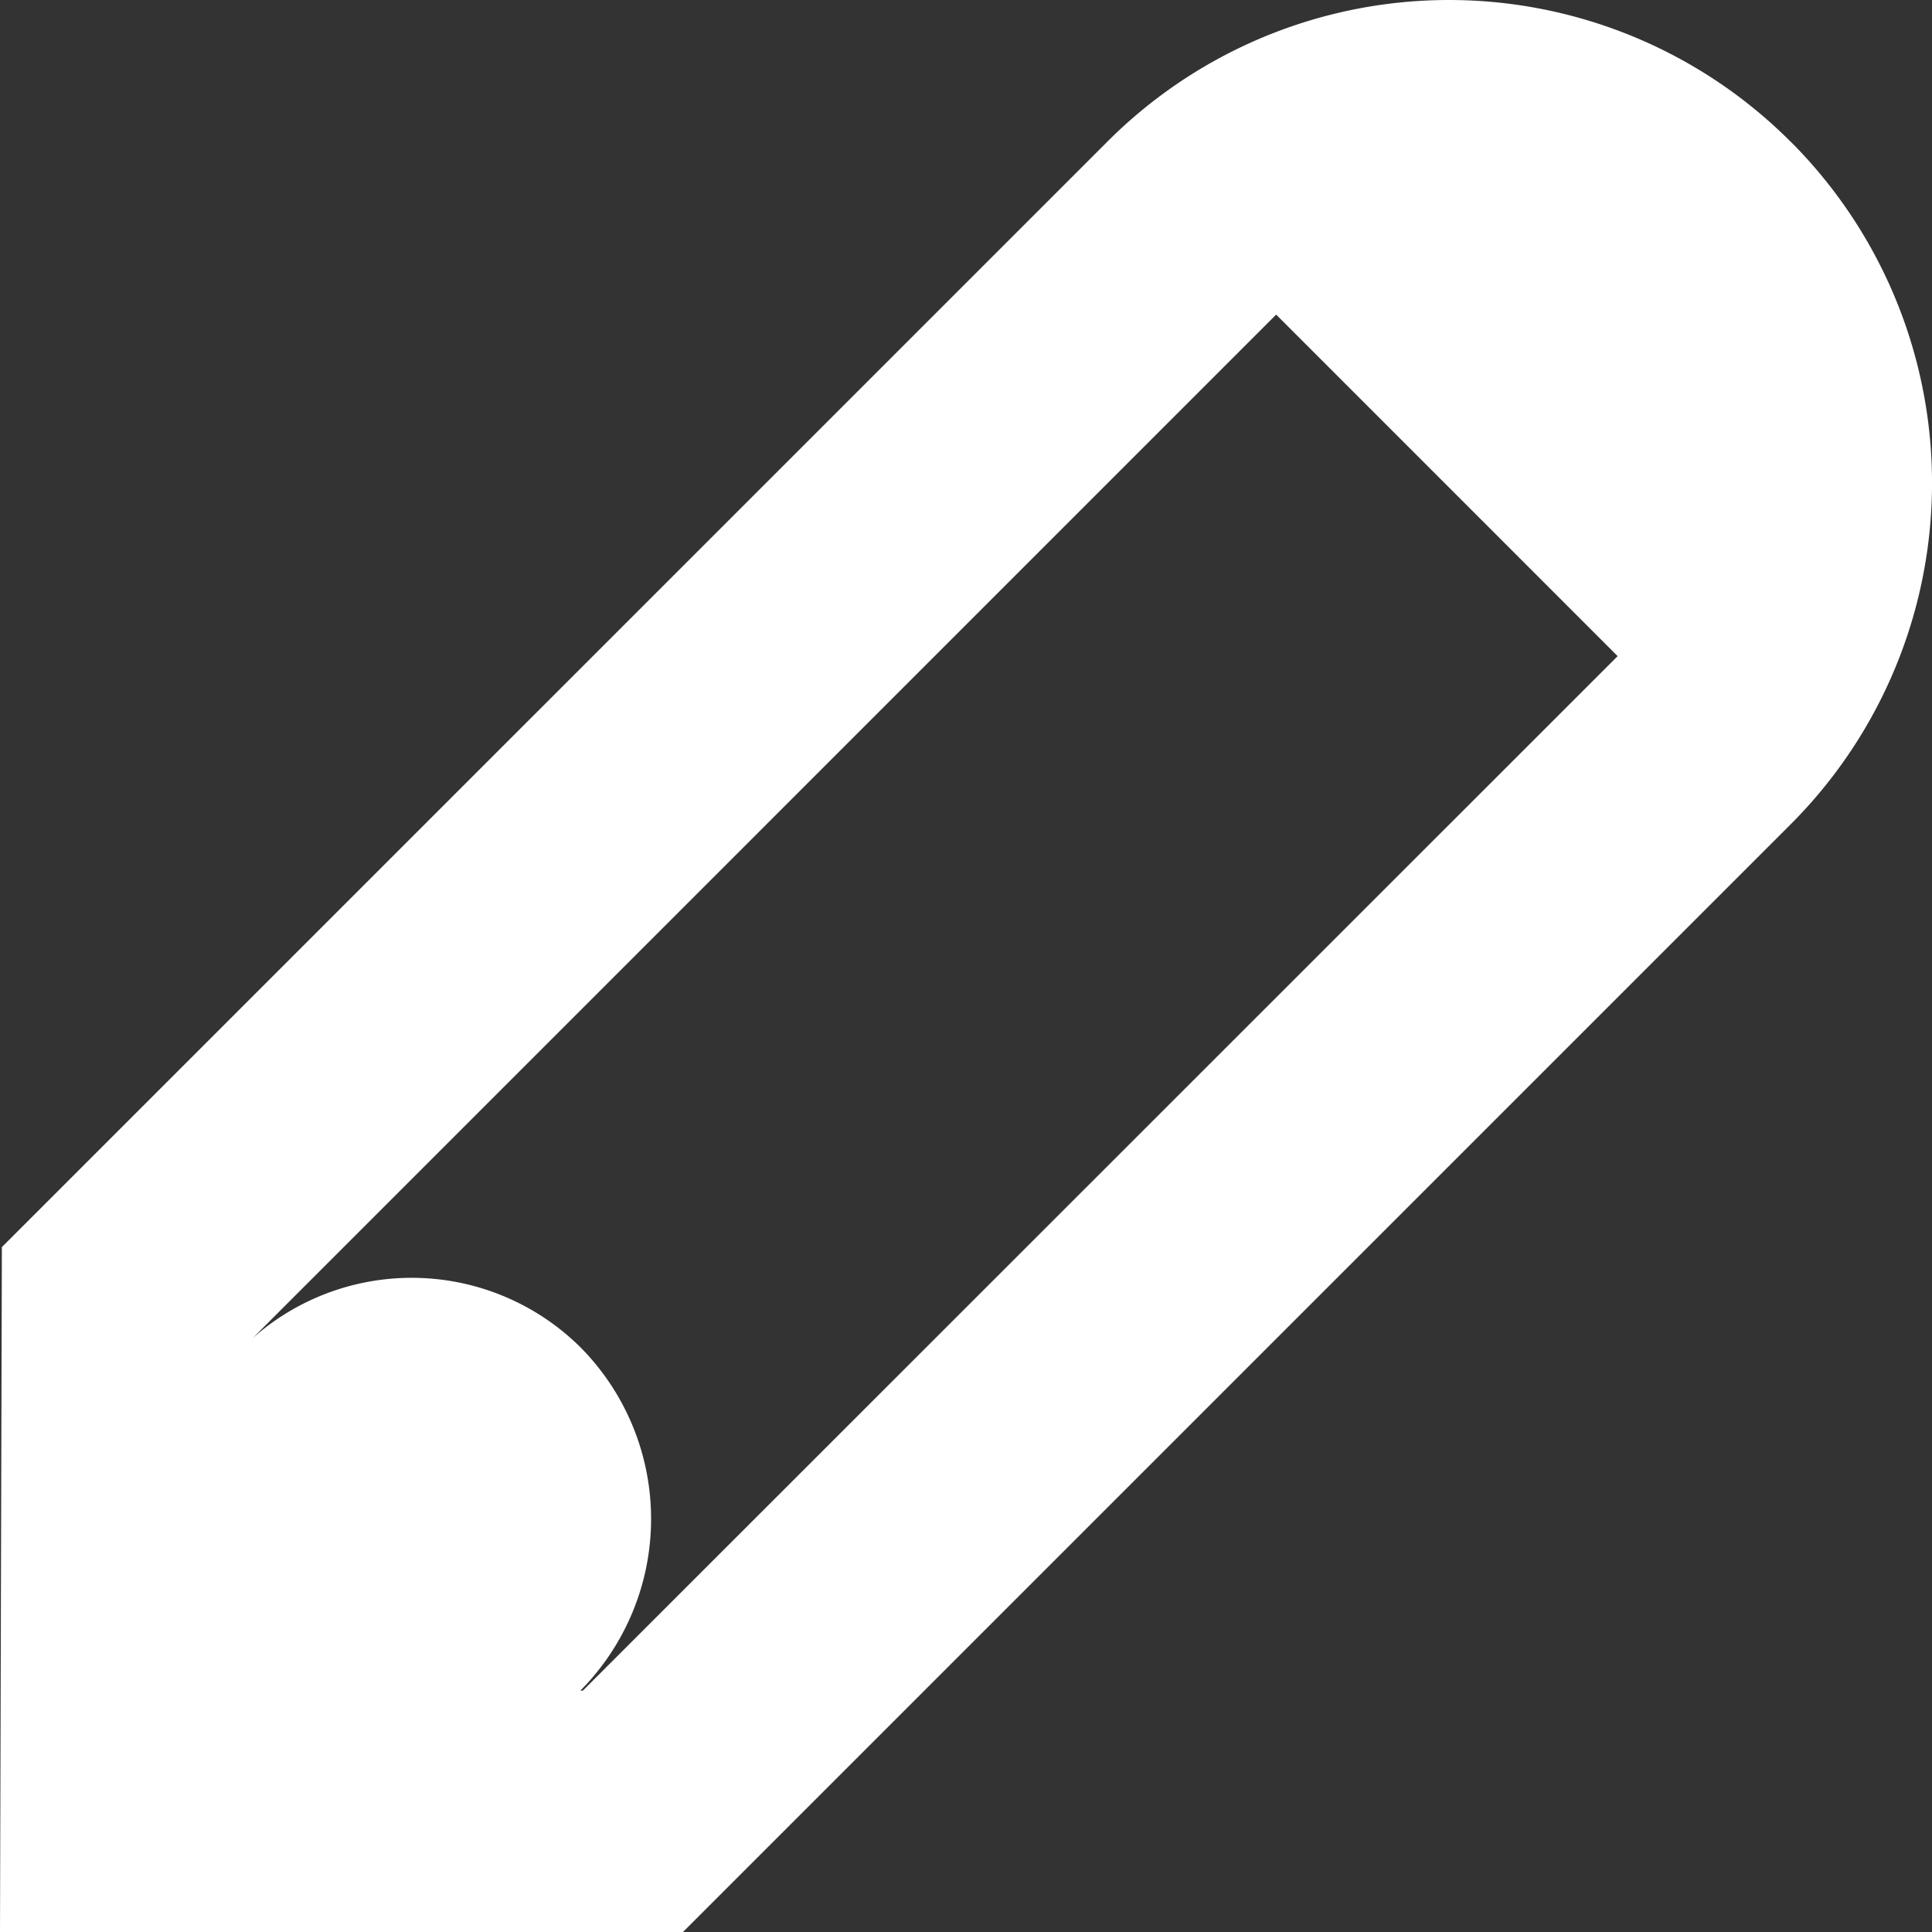 <svg xmlns="http://www.w3.org/2000/svg" width="39.162" height="39.162" viewBox="0 0 39.162 39.162">
  <rect x="0" y="0" width="39.162" height="39.162" fill="#333333" stroke="none"/>
  <path id="pen-alt-stroke" d="M36.293,2.869a9.785,9.785,0,0,0-13.844,0L.038,25.279,0,39.162H13.844l22.45-22.45a9.786,9.786,0,0,0,0-13.844Zm-24.476,31.4h-.053a4.942,4.942,0,0,0,0-6.961,4.859,4.859,0,0,0-6.645-.181L25.868,6.377,32.79,13.3,11.817,34.267Z" fill="#fff"/>
</svg>
